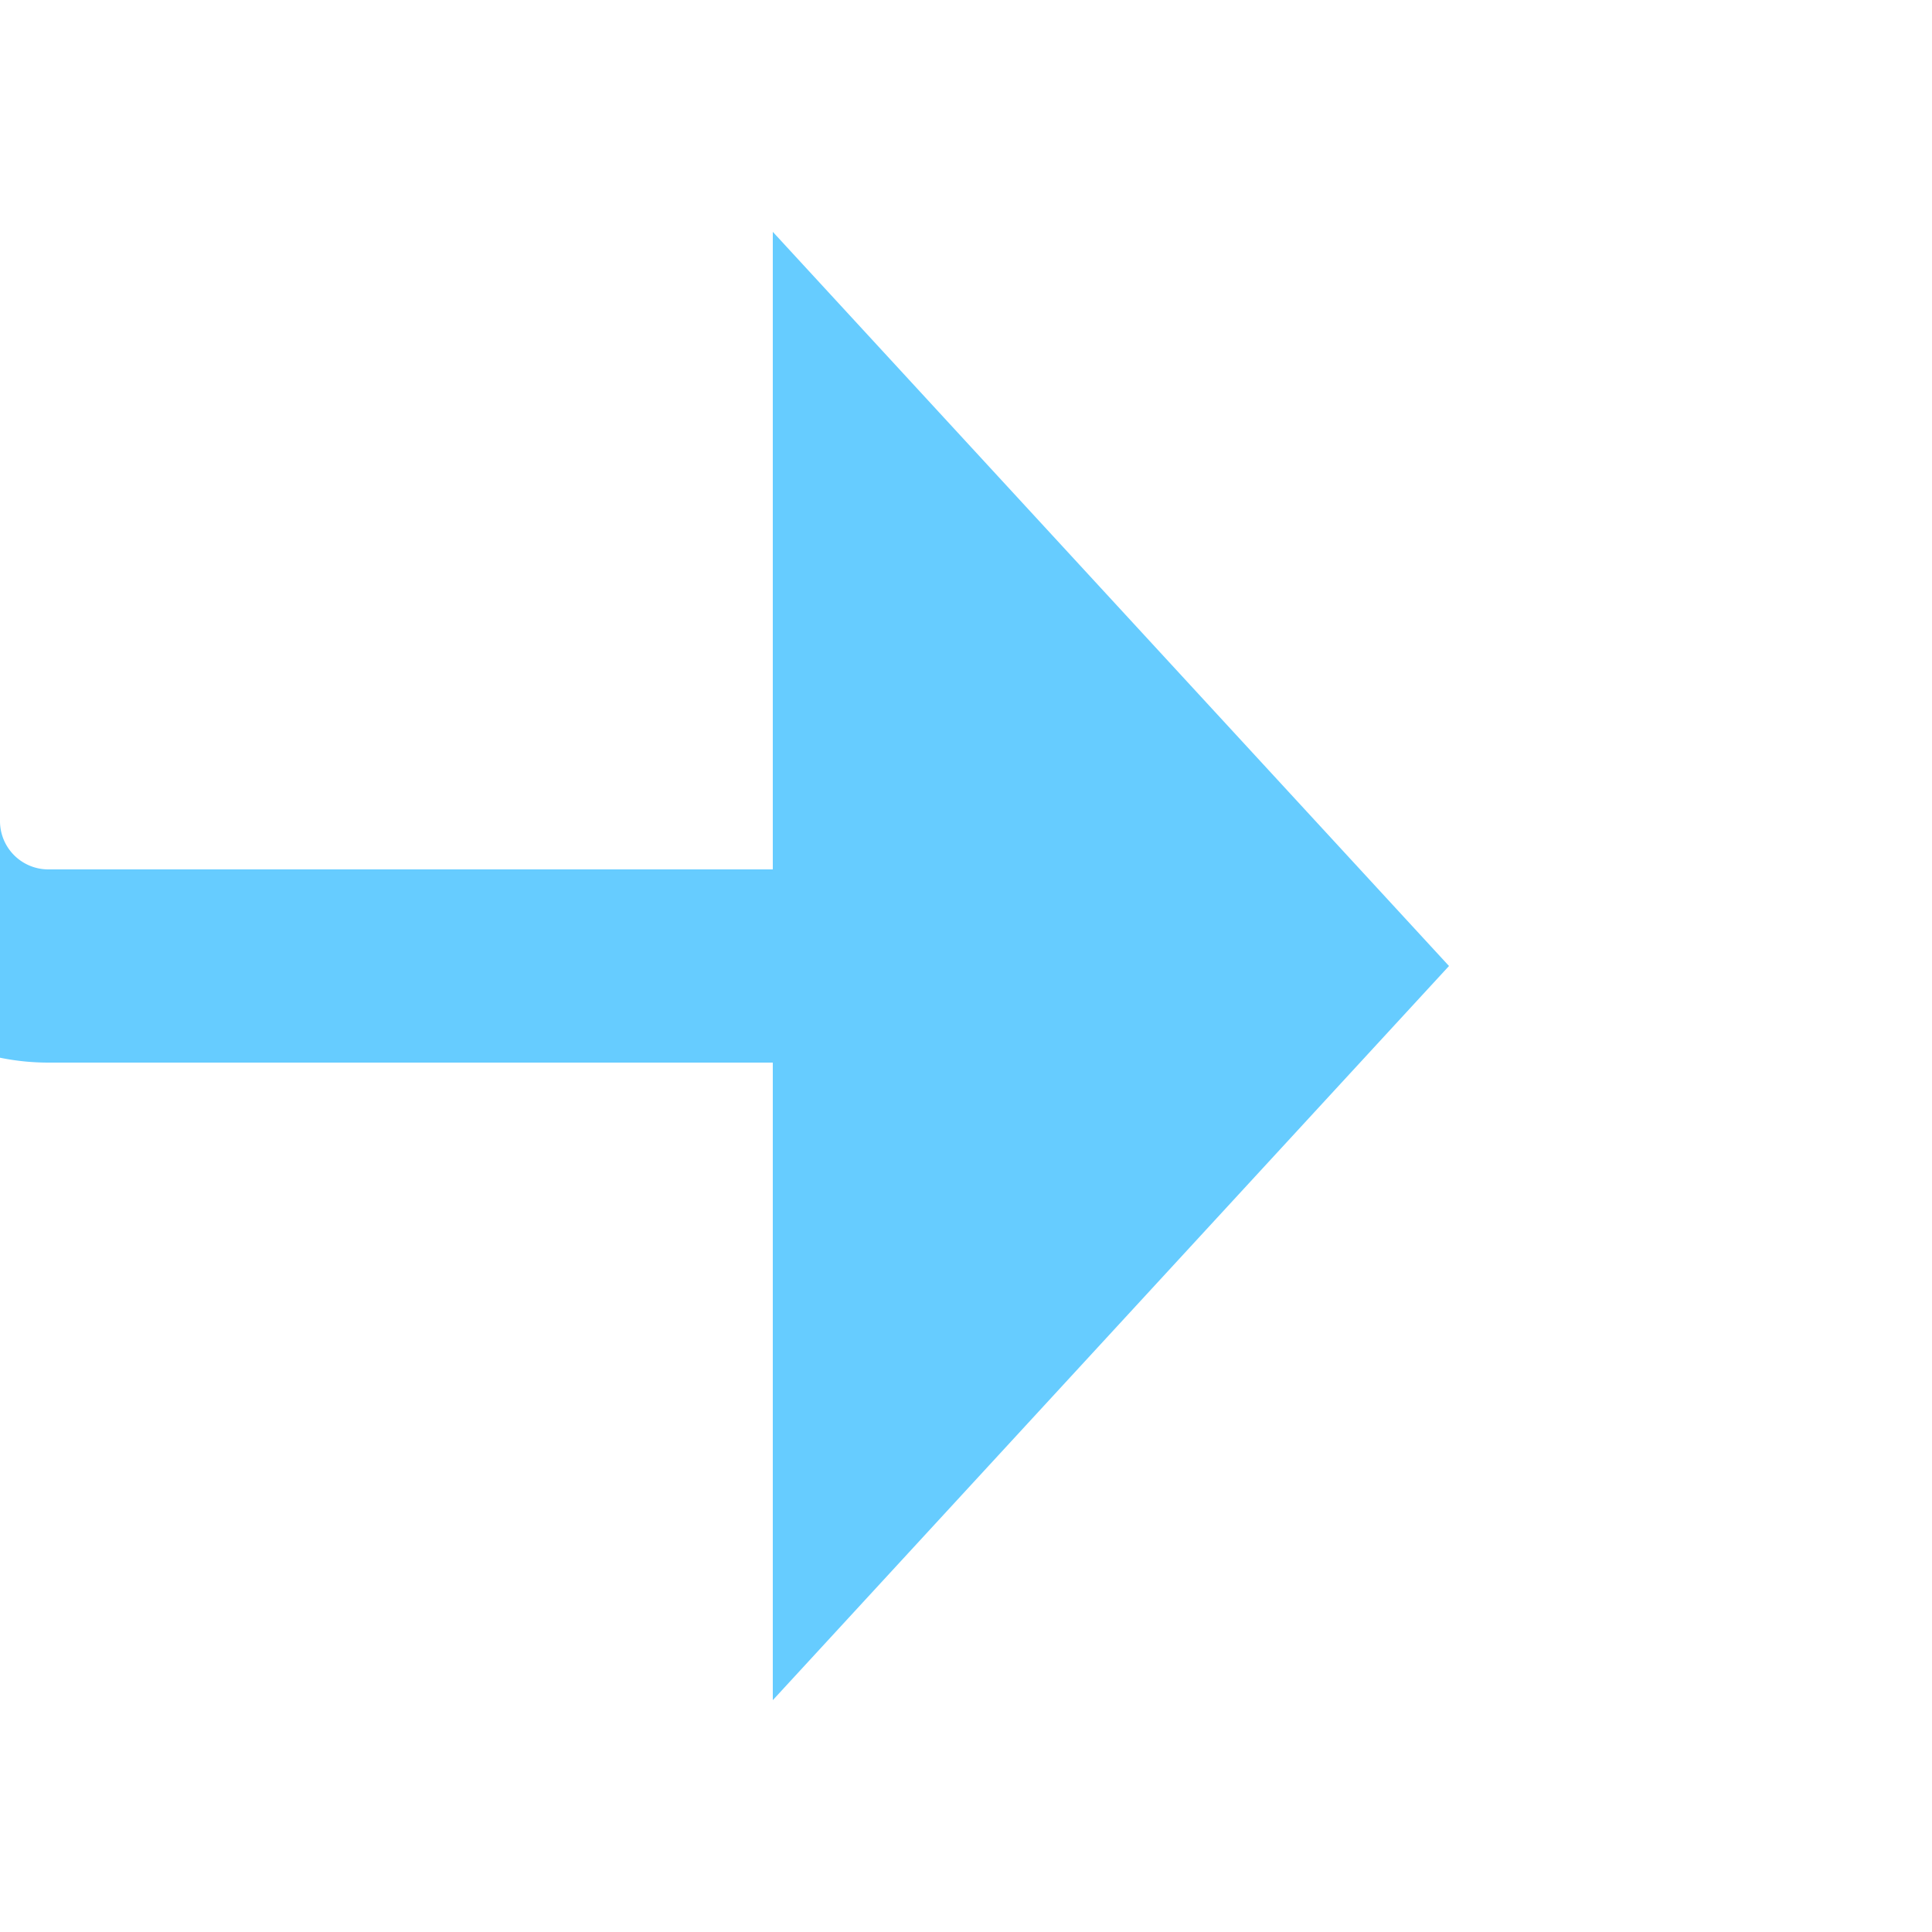 ﻿<?xml version="1.0" encoding="utf-8"?>
<svg version="1.1" xmlns:xlink="http://www.w3.org/1999/xlink" width="20px" height="20px" preserveAspectRatio="xMinYMid meet" viewBox="831 395  20 18" xmlns="http://www.w3.org/2000/svg">
  <path d="M 810 401  L 828.5 401  A 1.5 1.5 0 0 1 830 402.5 A 1.5 1.5 0 0 0 831.5 404 L 840 404  " stroke-width="2" stroke="#66ccff" fill="none" />
  <path d="M 839 411.6  L 846 404  L 839 396.4  L 839 411.6  Z " fill-rule="nonzero" fill="#66ccff" stroke="none" />
</svg>